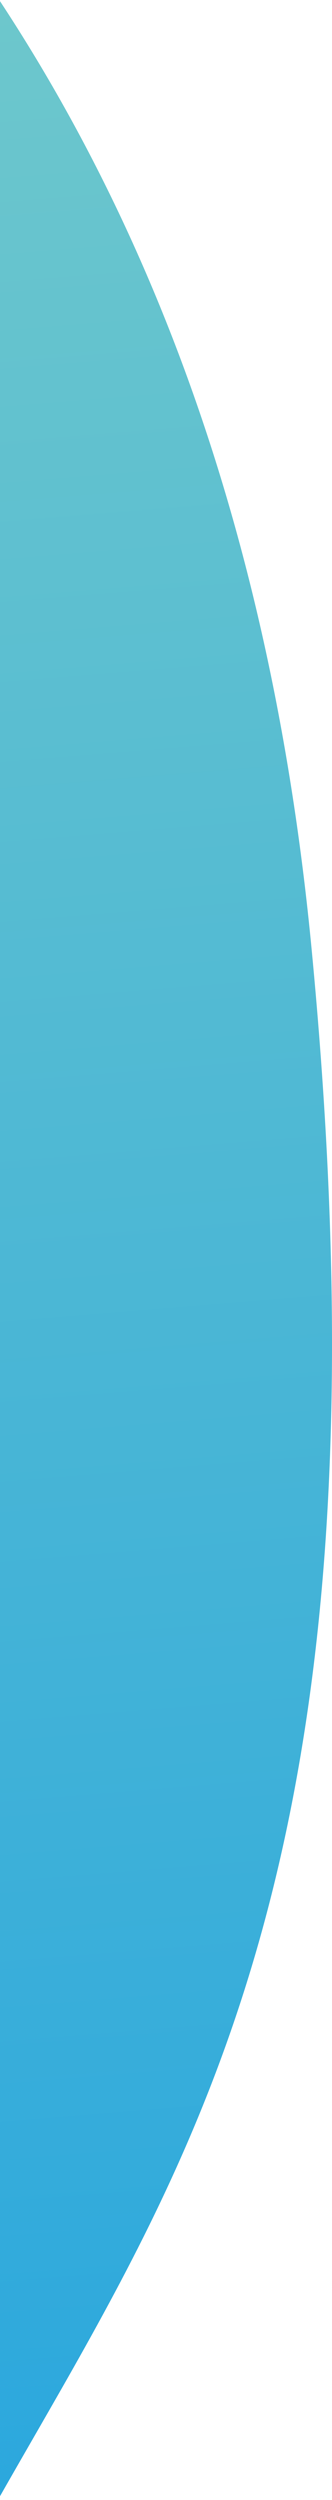 <?xml version="1.0" encoding="UTF-8"?>
<svg width="64px" height="481px" viewBox="0 0 64 481" version="1.1" xmlns="http://www.w3.org/2000/svg" xmlns:xlink="http://www.w3.org/1999/xlink">
    <!-- Generator: Sketch 61.2 (89653) - https://sketch.com -->
    <title>Mask</title>
    <desc>Created with Sketch.</desc>
    <defs>
        <linearGradient x1="51.734%" y1="110.059%" x2="48.667%" y2="-1.753%" id="linearGradient-1">
            <stop stop-color="#0093E9" offset="0%"></stop>
            <stop stop-color="#80D0C7" offset="100%"></stop>
        </linearGradient>
    </defs>
    <g id="Comps" stroke="none" stroke-width="1" fill="none" fill-rule="evenodd">
        <g id="KW-home-mobile" transform="translate(0, -2143)" fill="url(#linearGradient-1)">
            <g id="bg-images" transform="translate(-185, 288)">
                <path d="M0,1715 C148.056,1770.562 229.742,1878.058 245.06,2037.49 C268.036,2276.637 184.497,2298.221 150.389,2412.096 C127.65,2488.012 77.521,2551.98 0,2604 L0,1715 Z" id="Mask"></path>
            </g>
        </g>
    </g>
</svg>